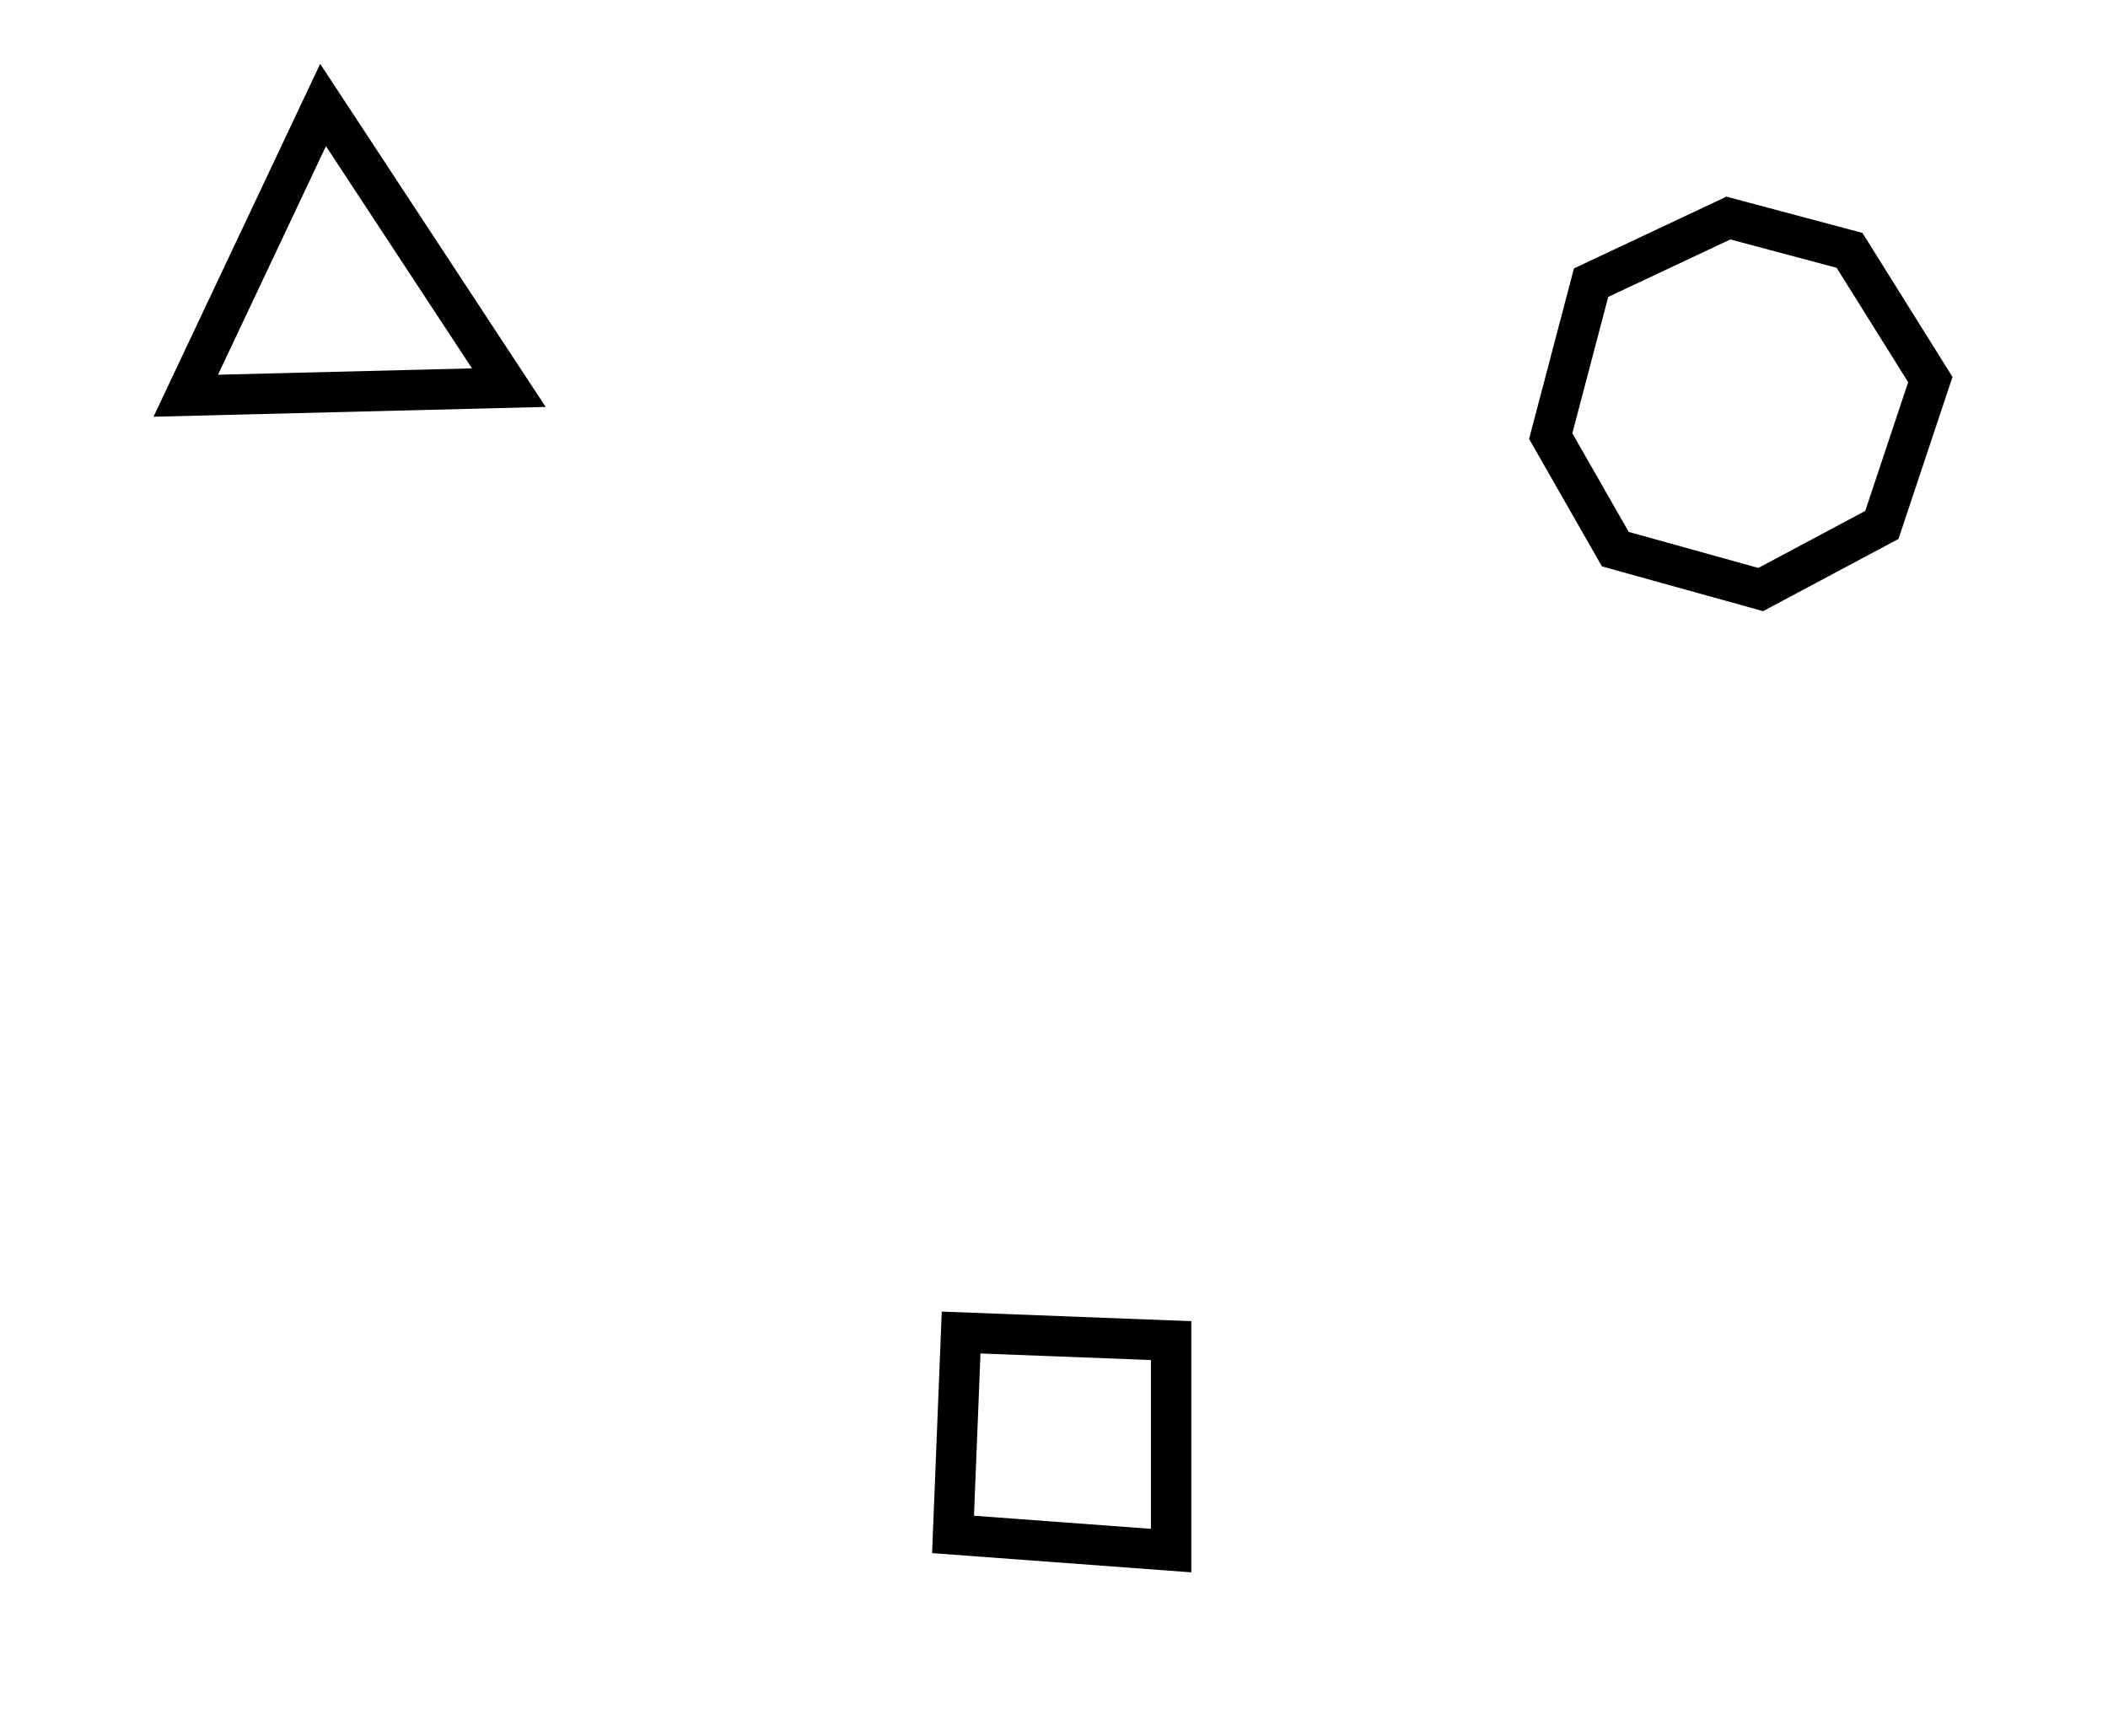 <?xml version="1.0" encoding="utf-8" ?>
<svg baseProfile="full" height="215" style="background-color: transparent;" version="1.1" viewBox="0,0,261,215" width="261" xmlns="http://www.w3.org/2000/svg" xmlns:ev="http://www.w3.org/2001/xml-events" xmlns:xlink="http://www.w3.org/1999/xlink"><defs><style type="text/css"><![CDATA[
                svg {
                    shape-rendering: geometricPrecision;
                    border: none;
                    outline: none;
                }
                path, ellipse {
                    vector-effect: non-scaling-stroke;
                }
            ]]></style></defs><path d="M 119,165 L 118,190 L 145,192 L 145,166 Z" fill="none" stroke="black" stroke-width="5" /><path d="M 214,27 L 197,35 L 192,54 L 200,68 L 218,73 L 233,65 L 239,47 L 229,31 Z" fill="none" stroke="black" stroke-width="5" /><path d="M 40,13 L 23,49 L 63,48 Z" fill="none" stroke="black" stroke-width="5" /></svg>